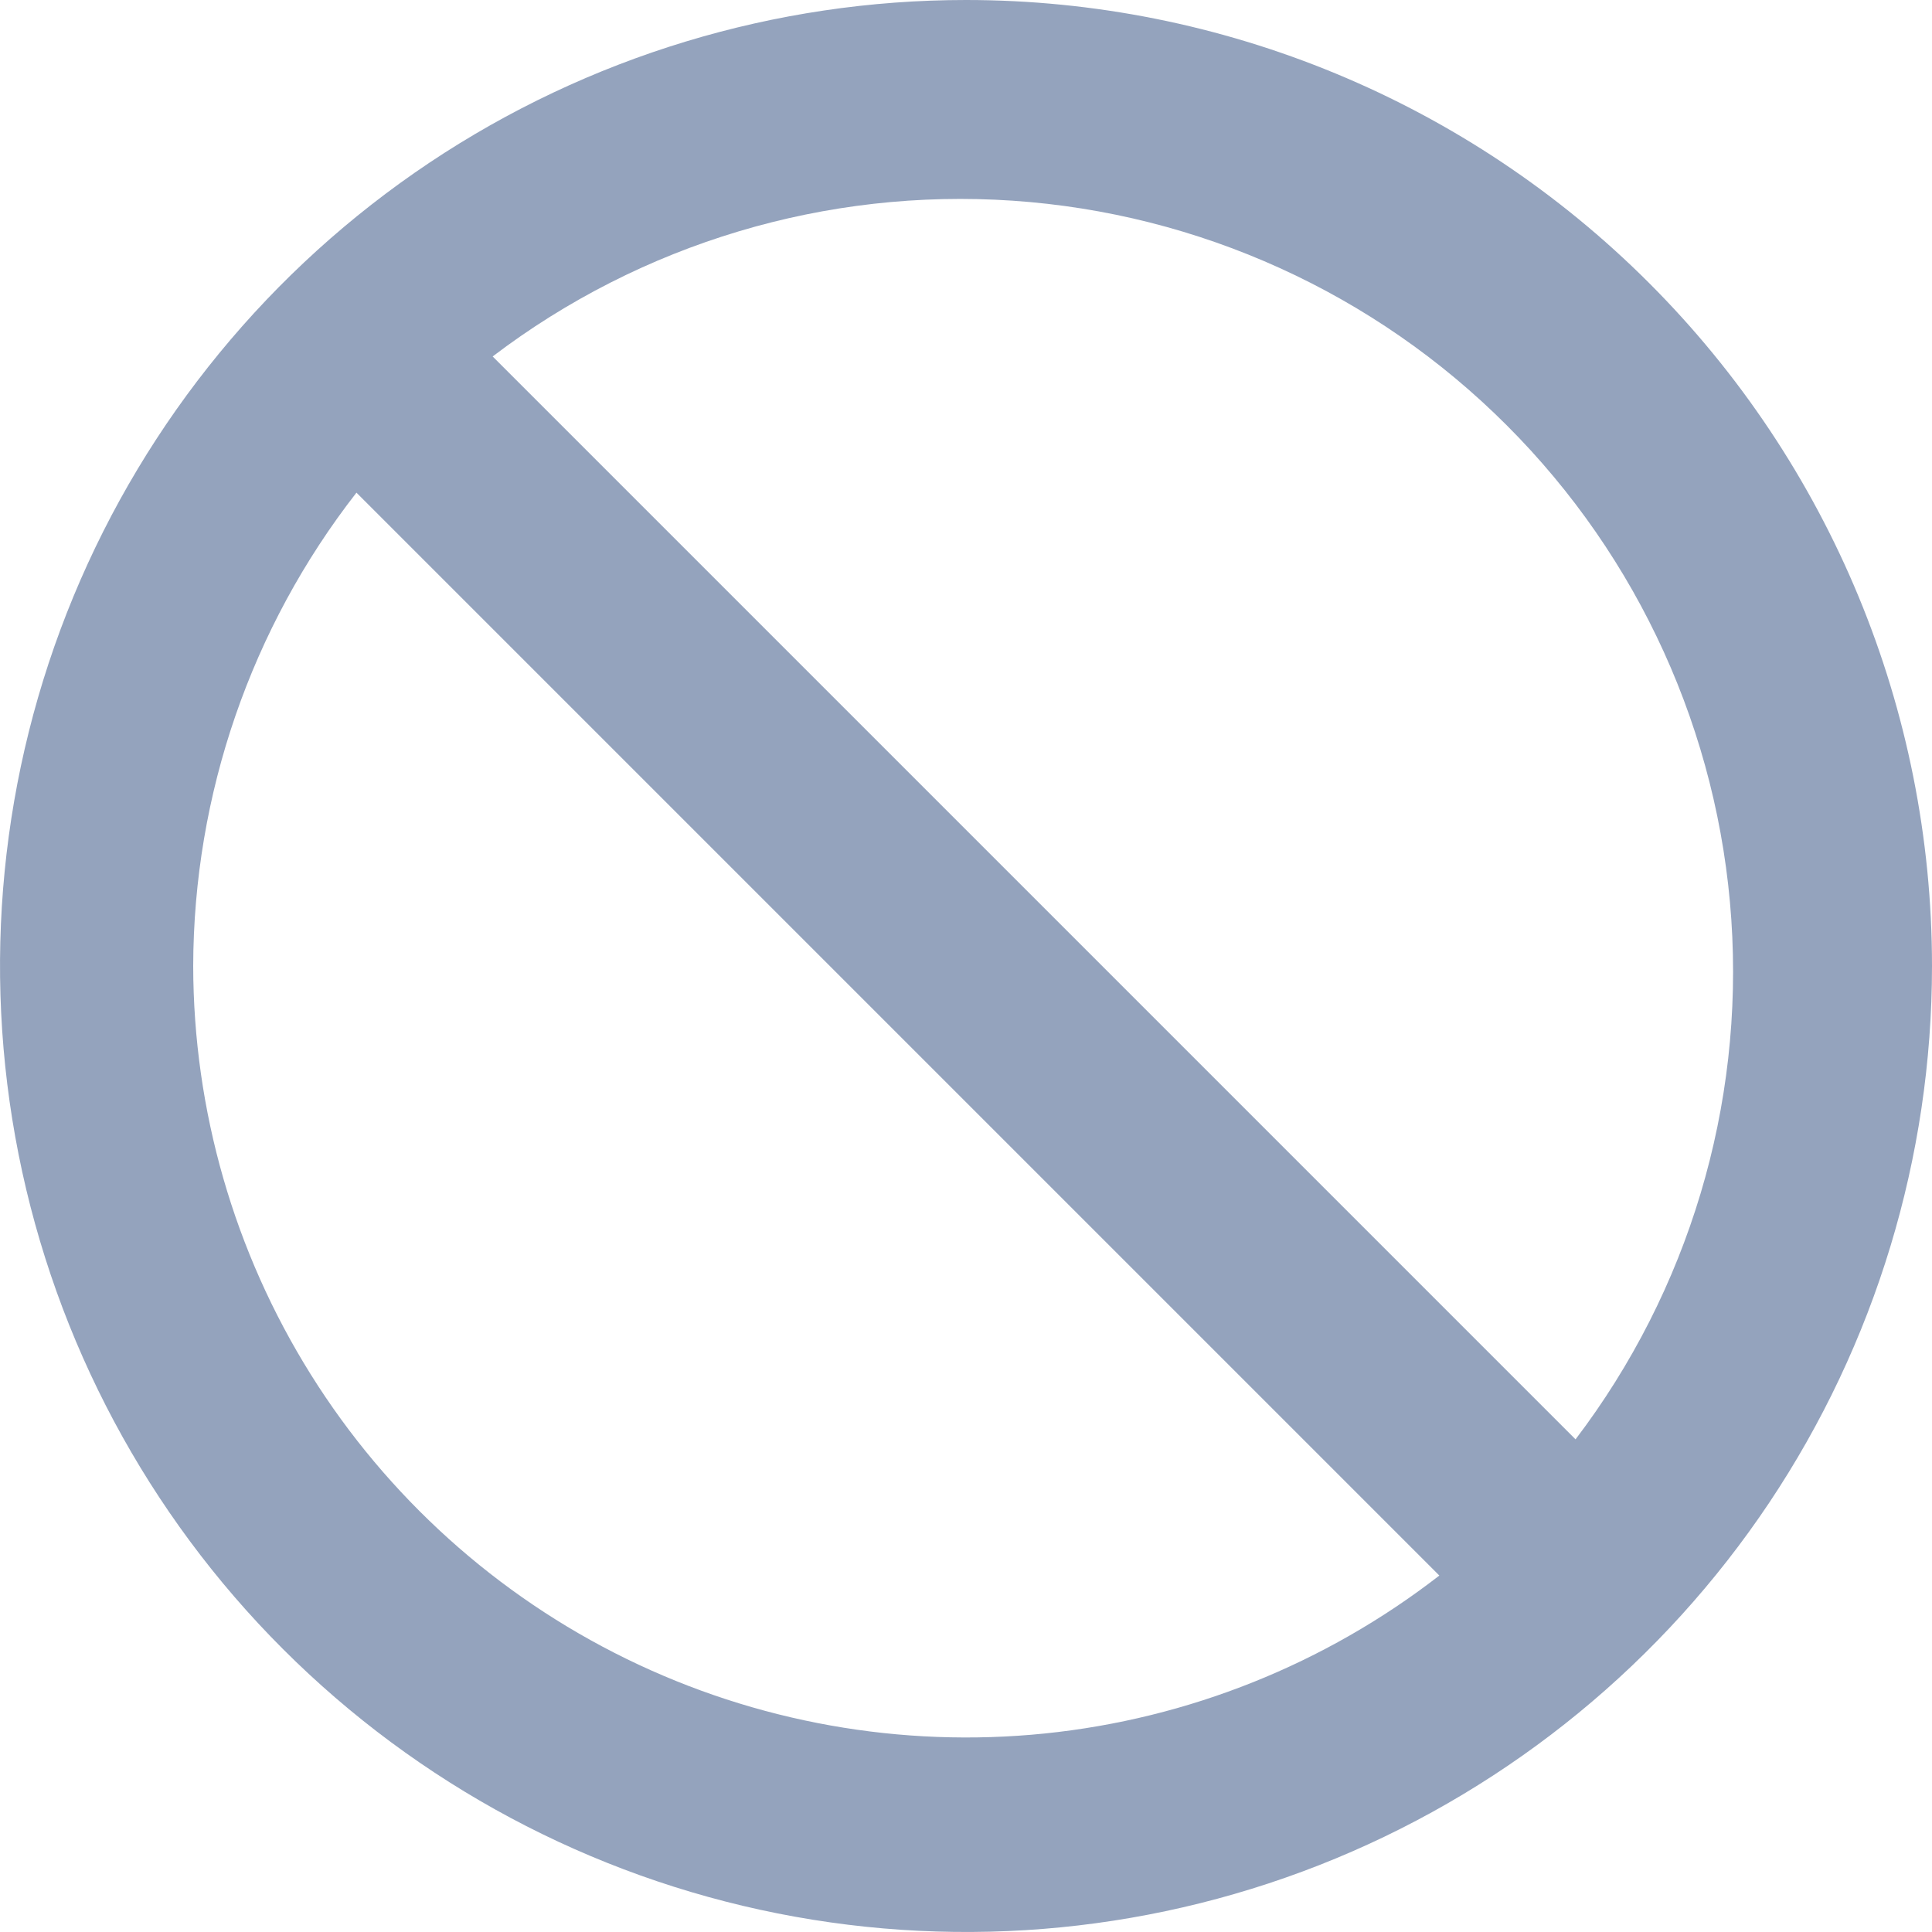 <svg width="24" height="24" viewBox="0 0 24 24" fill="none" xmlns="http://www.w3.org/2000/svg">
<g clip-path="url(#clip0_27686_3)">
<path d="M12 0C9.627 0 7.307 0.704 5.333 2.022C3.36 3.341 1.822 5.215 0.913 7.408C0.005 9.601 -0.232 12.013 0.231 14.341C0.694 16.669 1.836 18.807 3.515 20.485C5.193 22.163 7.331 23.306 9.659 23.769C11.987 24.232 14.399 23.995 16.592 23.087C18.785 22.178 20.659 20.64 21.978 18.667C23.296 16.694 24 14.373 24 12C24 8.817 22.736 5.765 20.485 3.515C18.235 1.264 15.183 0 12 0ZM2.4 12C2.405 9.869 3.118 7.801 4.428 6.12L17.88 19.572C16.462 20.671 14.764 21.351 12.979 21.534C11.194 21.716 9.394 21.395 7.782 20.607C6.17 19.819 4.811 18.594 3.86 17.073C2.909 15.552 2.403 13.794 2.4 12ZM19.572 17.88L6.12 4.428C7.968 3.023 10.263 2.336 12.579 2.493C14.895 2.65 17.076 3.641 18.717 5.283C20.359 6.924 21.35 9.105 21.507 11.421C21.664 13.737 20.977 16.032 19.572 17.88Z" fill="#94A3BD"/>
</g>
<defs>
<clipPath id="clip0_27686_3">
<rect width="24" height="24" fill="white"/>
</clipPath>
</defs>
</svg>
